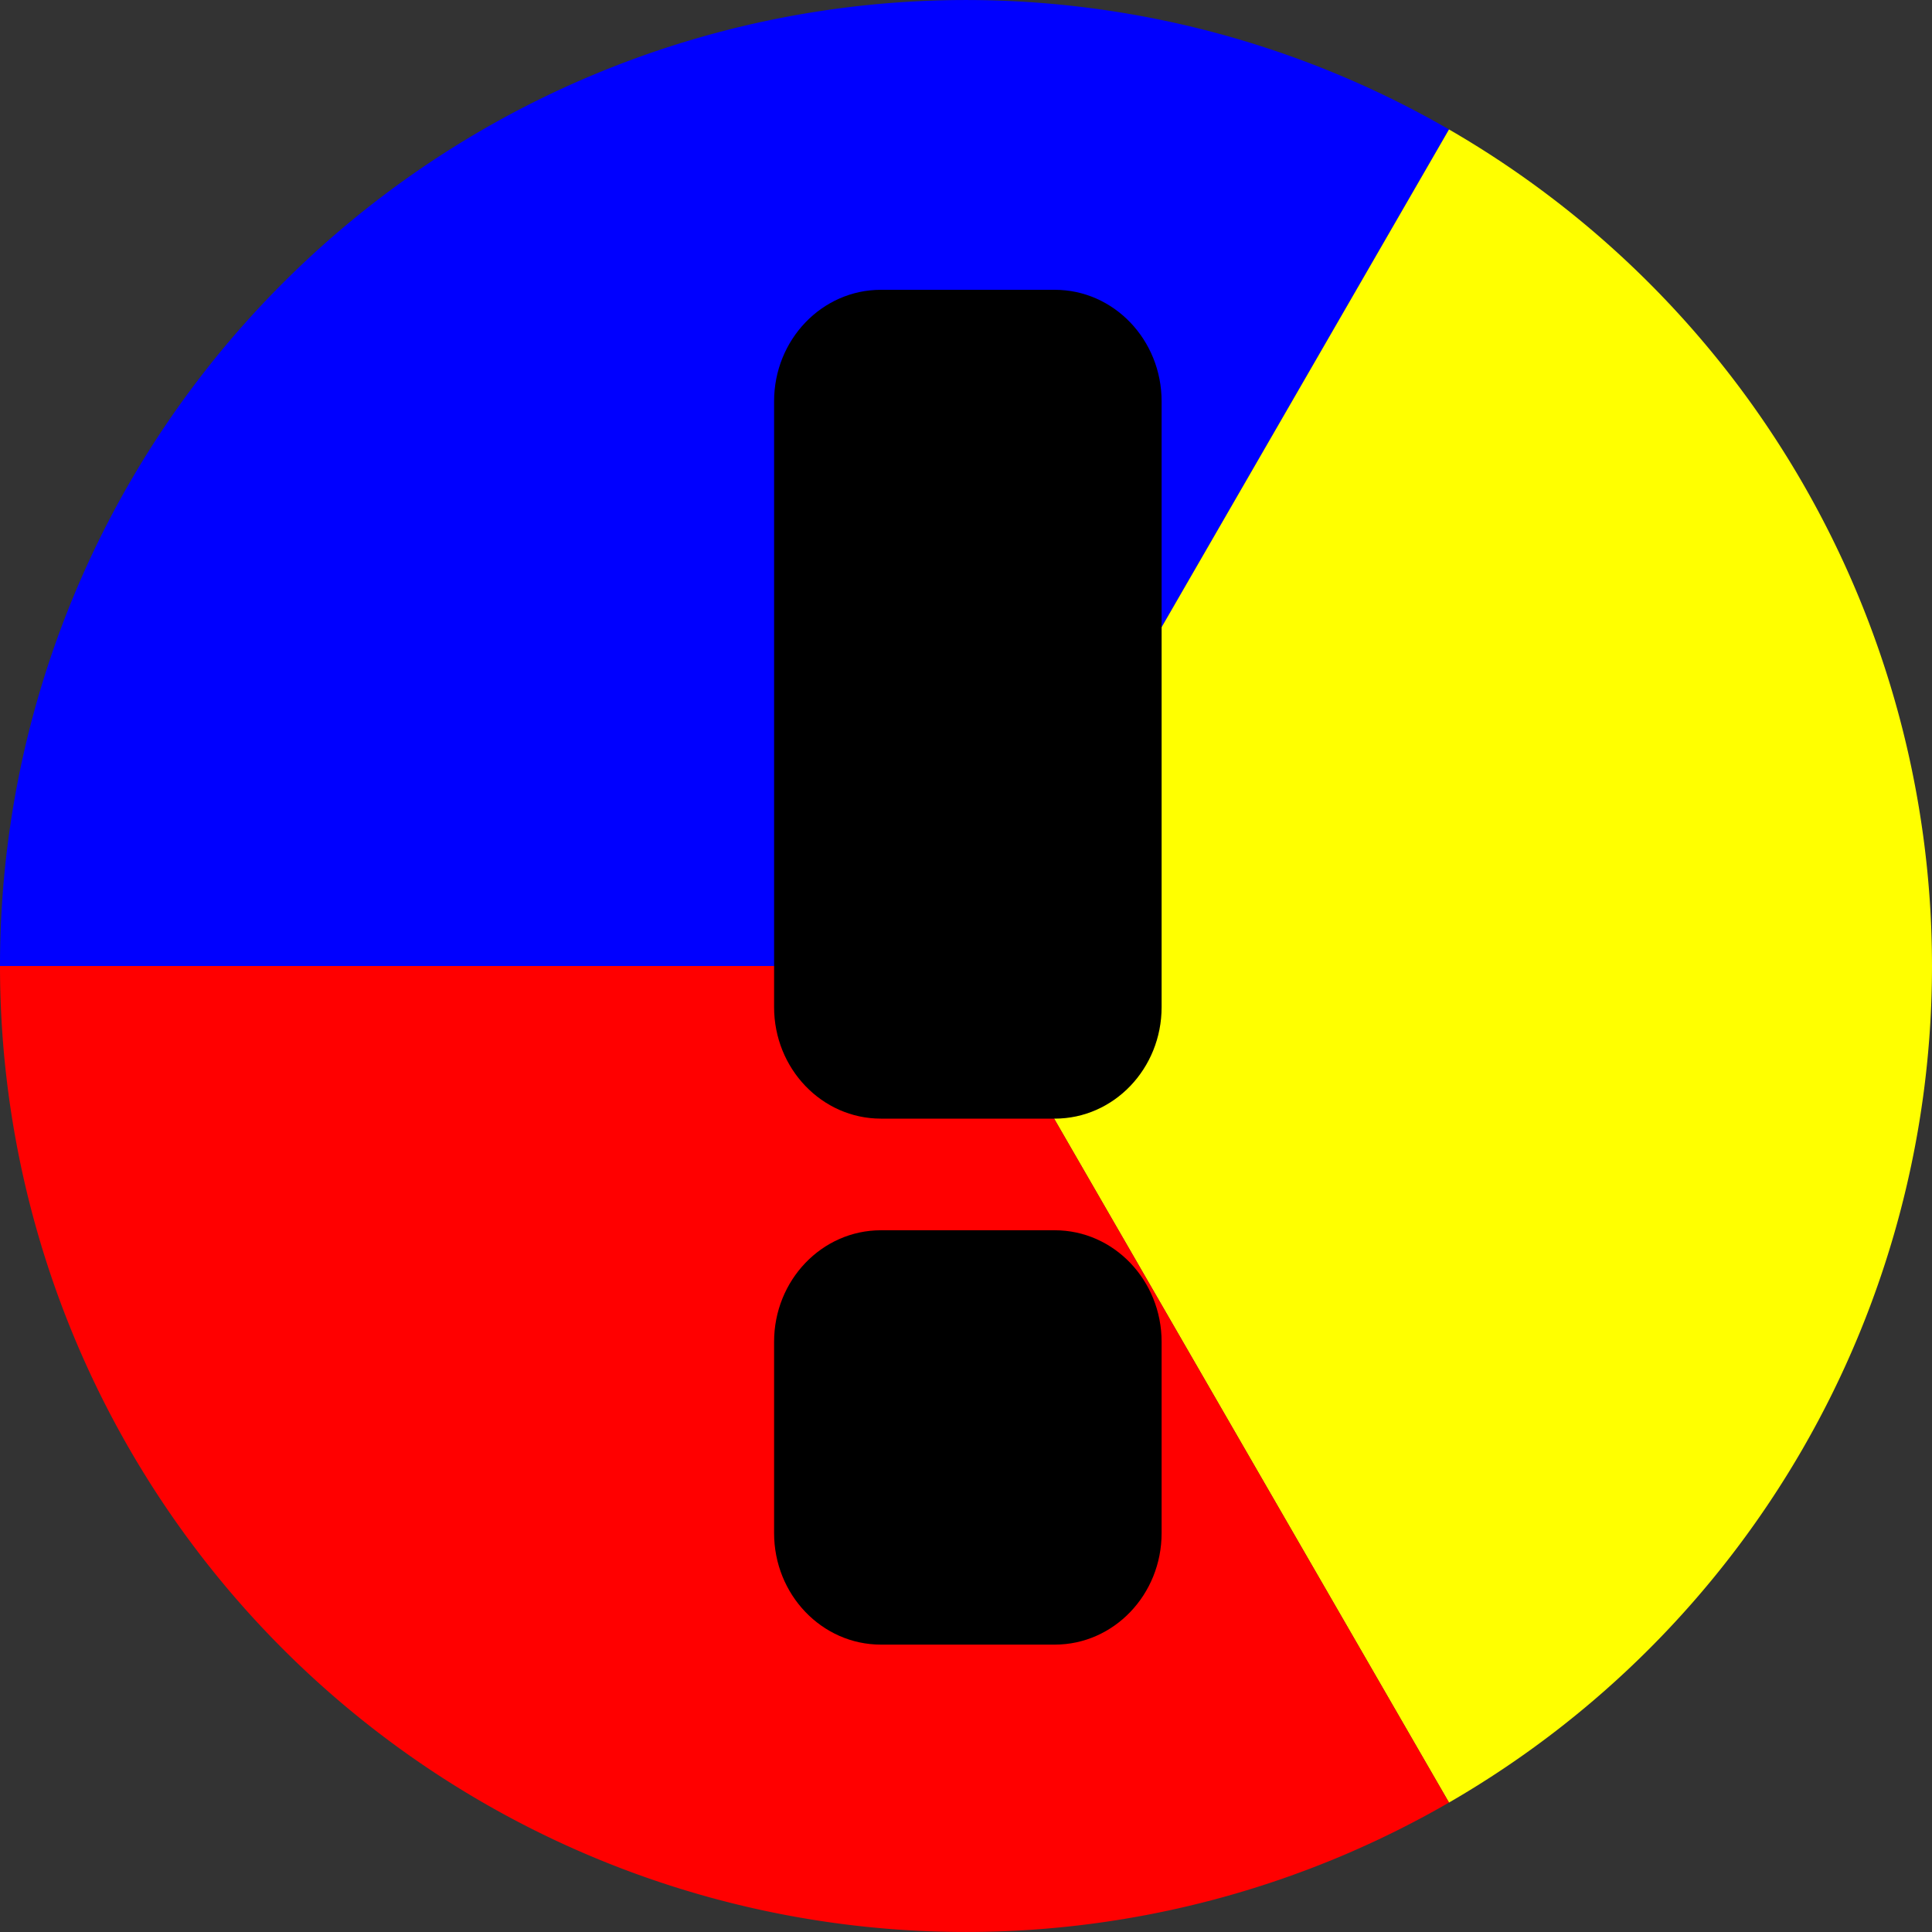 <?xml version="1.0" encoding="UTF-8"?>
<svg id="svg36" width="10" height="10" version="1.1" viewBox="0 0 10 10" xmlns="http://www.w3.org/2000/svg">
 <rect x="0" y="0" width="10" height="10" fill="#333333" stroke="none"/>
 <g id="g13426" transform="translate(-.006 -.049)">
  <path id="path9461" d="m0.006 5.049a5 5 0 0 1 2.5-4.33 5 5 0 0 1 5 2.2e-7l-2.5 4.33z" fill="#00f"/>
  <path id="path11400" d="m7.506 0.719a5 5 0 0 1 2.5 4.33 5 5 0 0 1-2.5 4.33l-2.5-4.33z" fill="#ff0"/>
  <path id="path13261" d="m7.506 9.379a5 5 0 0 1-5-3e-7 5 5 0 0 1-2.5-4.33h5z" fill="#f00"/>
 </g>
 <g id="g4" transform="matrix(.158 0 0 .165 1.652 1.5)">
  <path id="path2" d="m27.598 3.5v19c0 1.934-1.567 3.5-3.5 3.5h-5.695c-1.933 0-3.5-1.566-3.5-3.5v-19c0-1.934 1.567-3.5 3.5-3.5h5.695c1.931 0 3.5 1.566 3.5 3.5zm-3.5 26.002h-5.695c-1.933 0-3.5 1.566-3.5 3.5v5.998c0 1.934 1.567 3.5 3.5 3.5h5.695c1.933 0 3.5-1.566 3.5-3.5v-5.998c0-1.934-1.569-3.5-3.5-3.5z"/>
 </g>
</svg>
